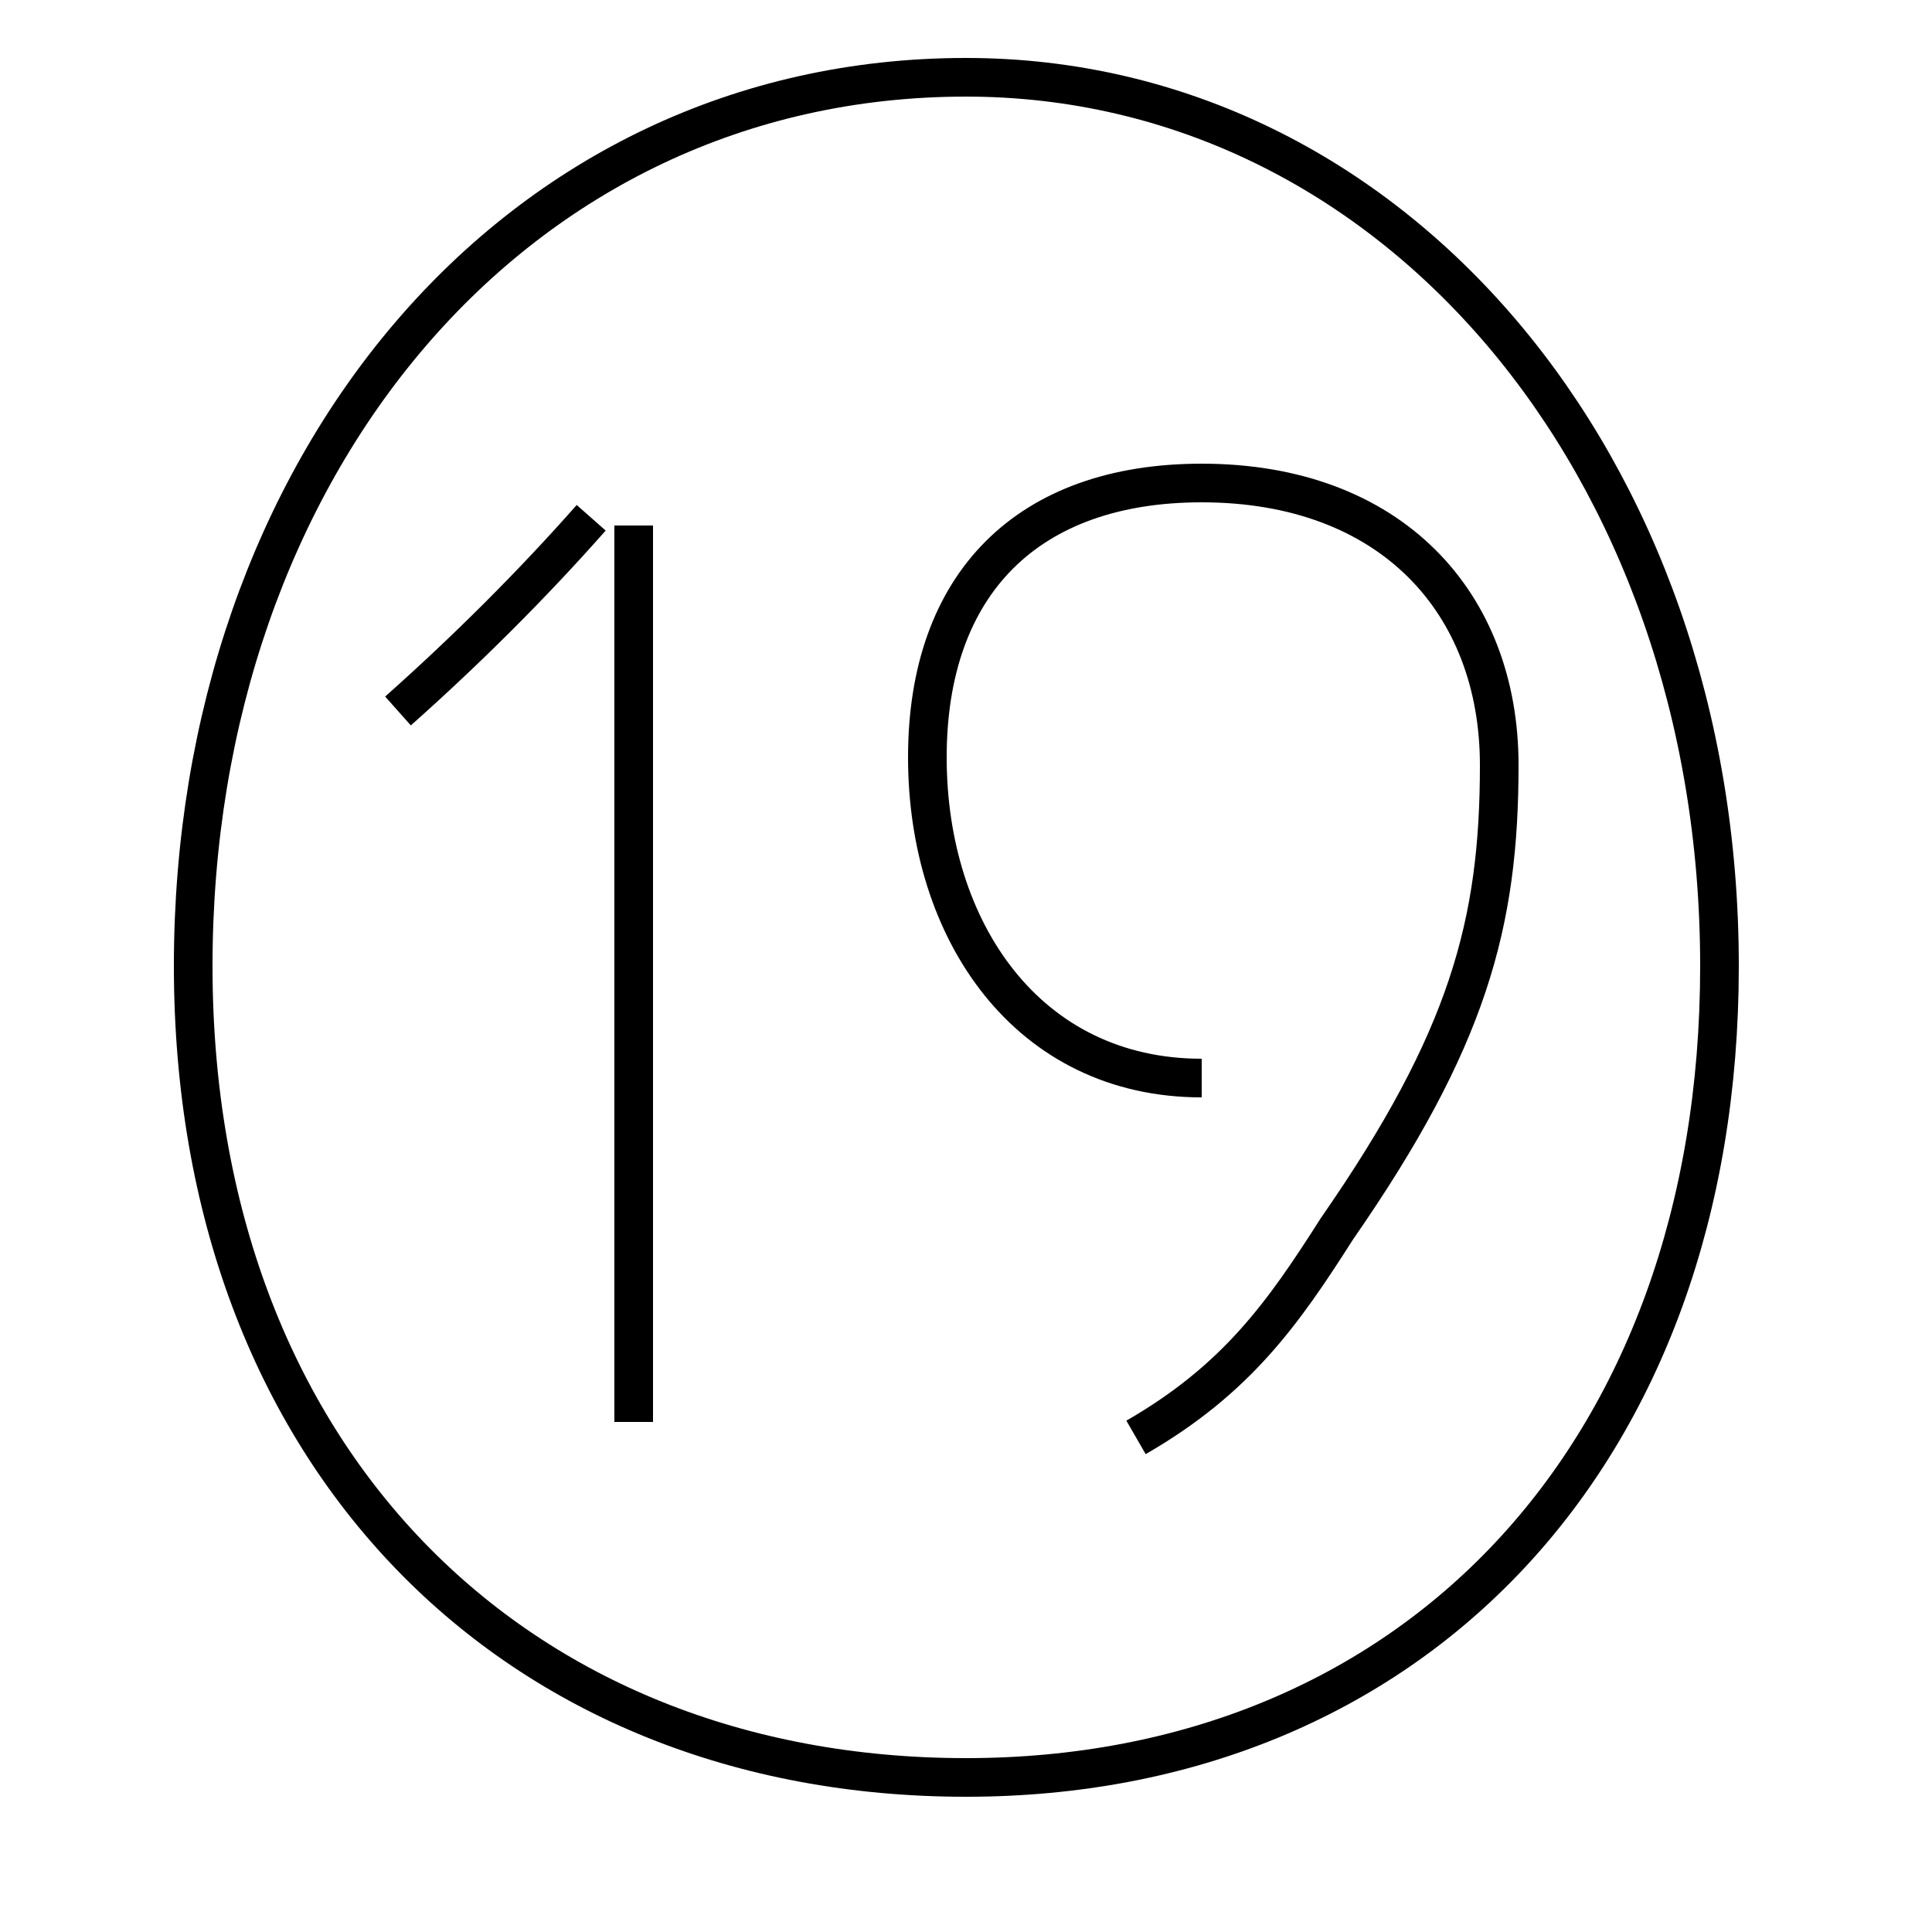 <?xml version='1.0' encoding='utf8'?>
<svg viewBox="0.0 -6.0 50.0 50.0" version="1.1" xmlns="http://www.w3.org/2000/svg">
<rect x="0.0" y="-6.0" width="50.0" height="50.0" fill="#808080" stroke="none"/>
<rect x="-1000" y="-1000" width="2000" height="2000" stroke="white" fill="white"/>
<g style="fill:white;stroke:#000000;  stroke-width:1">
<path d="M 31.1 -16.1 C 26.6 -16.1 24.0 -19.9 24.0 -24.4 C 24.0 -28.9 26.6 -31.5 31.1 -31.5 C 36.0 -31.5 38.8 -28.4 38.8 -24.2 C 38.8 -20.1 38.0 -17.1 34.6 -12.2 C 33.2 -10.0 32.0 -8.3 29.4 -6.8 M 16.4 -7.2 L 16.4 -30.4 M 10.3 -25.6 C 12.1 -27.2 13.8 -28.9 15.3 -30.6 M 25.0 -42.0 C 36.0 -42.0 44.5 -32.0 44.5 -19.0 C 44.5 -6.3 36.5 2.0 25.0 2.0 C 13.3 2.0 5.0 -6.3 5.0 -19.0 C 5.0 -31.9 13.3 -42.0 25.0 -42.0 Z" transform="translate(0.0, 38.0)" />
</g>
</svg>